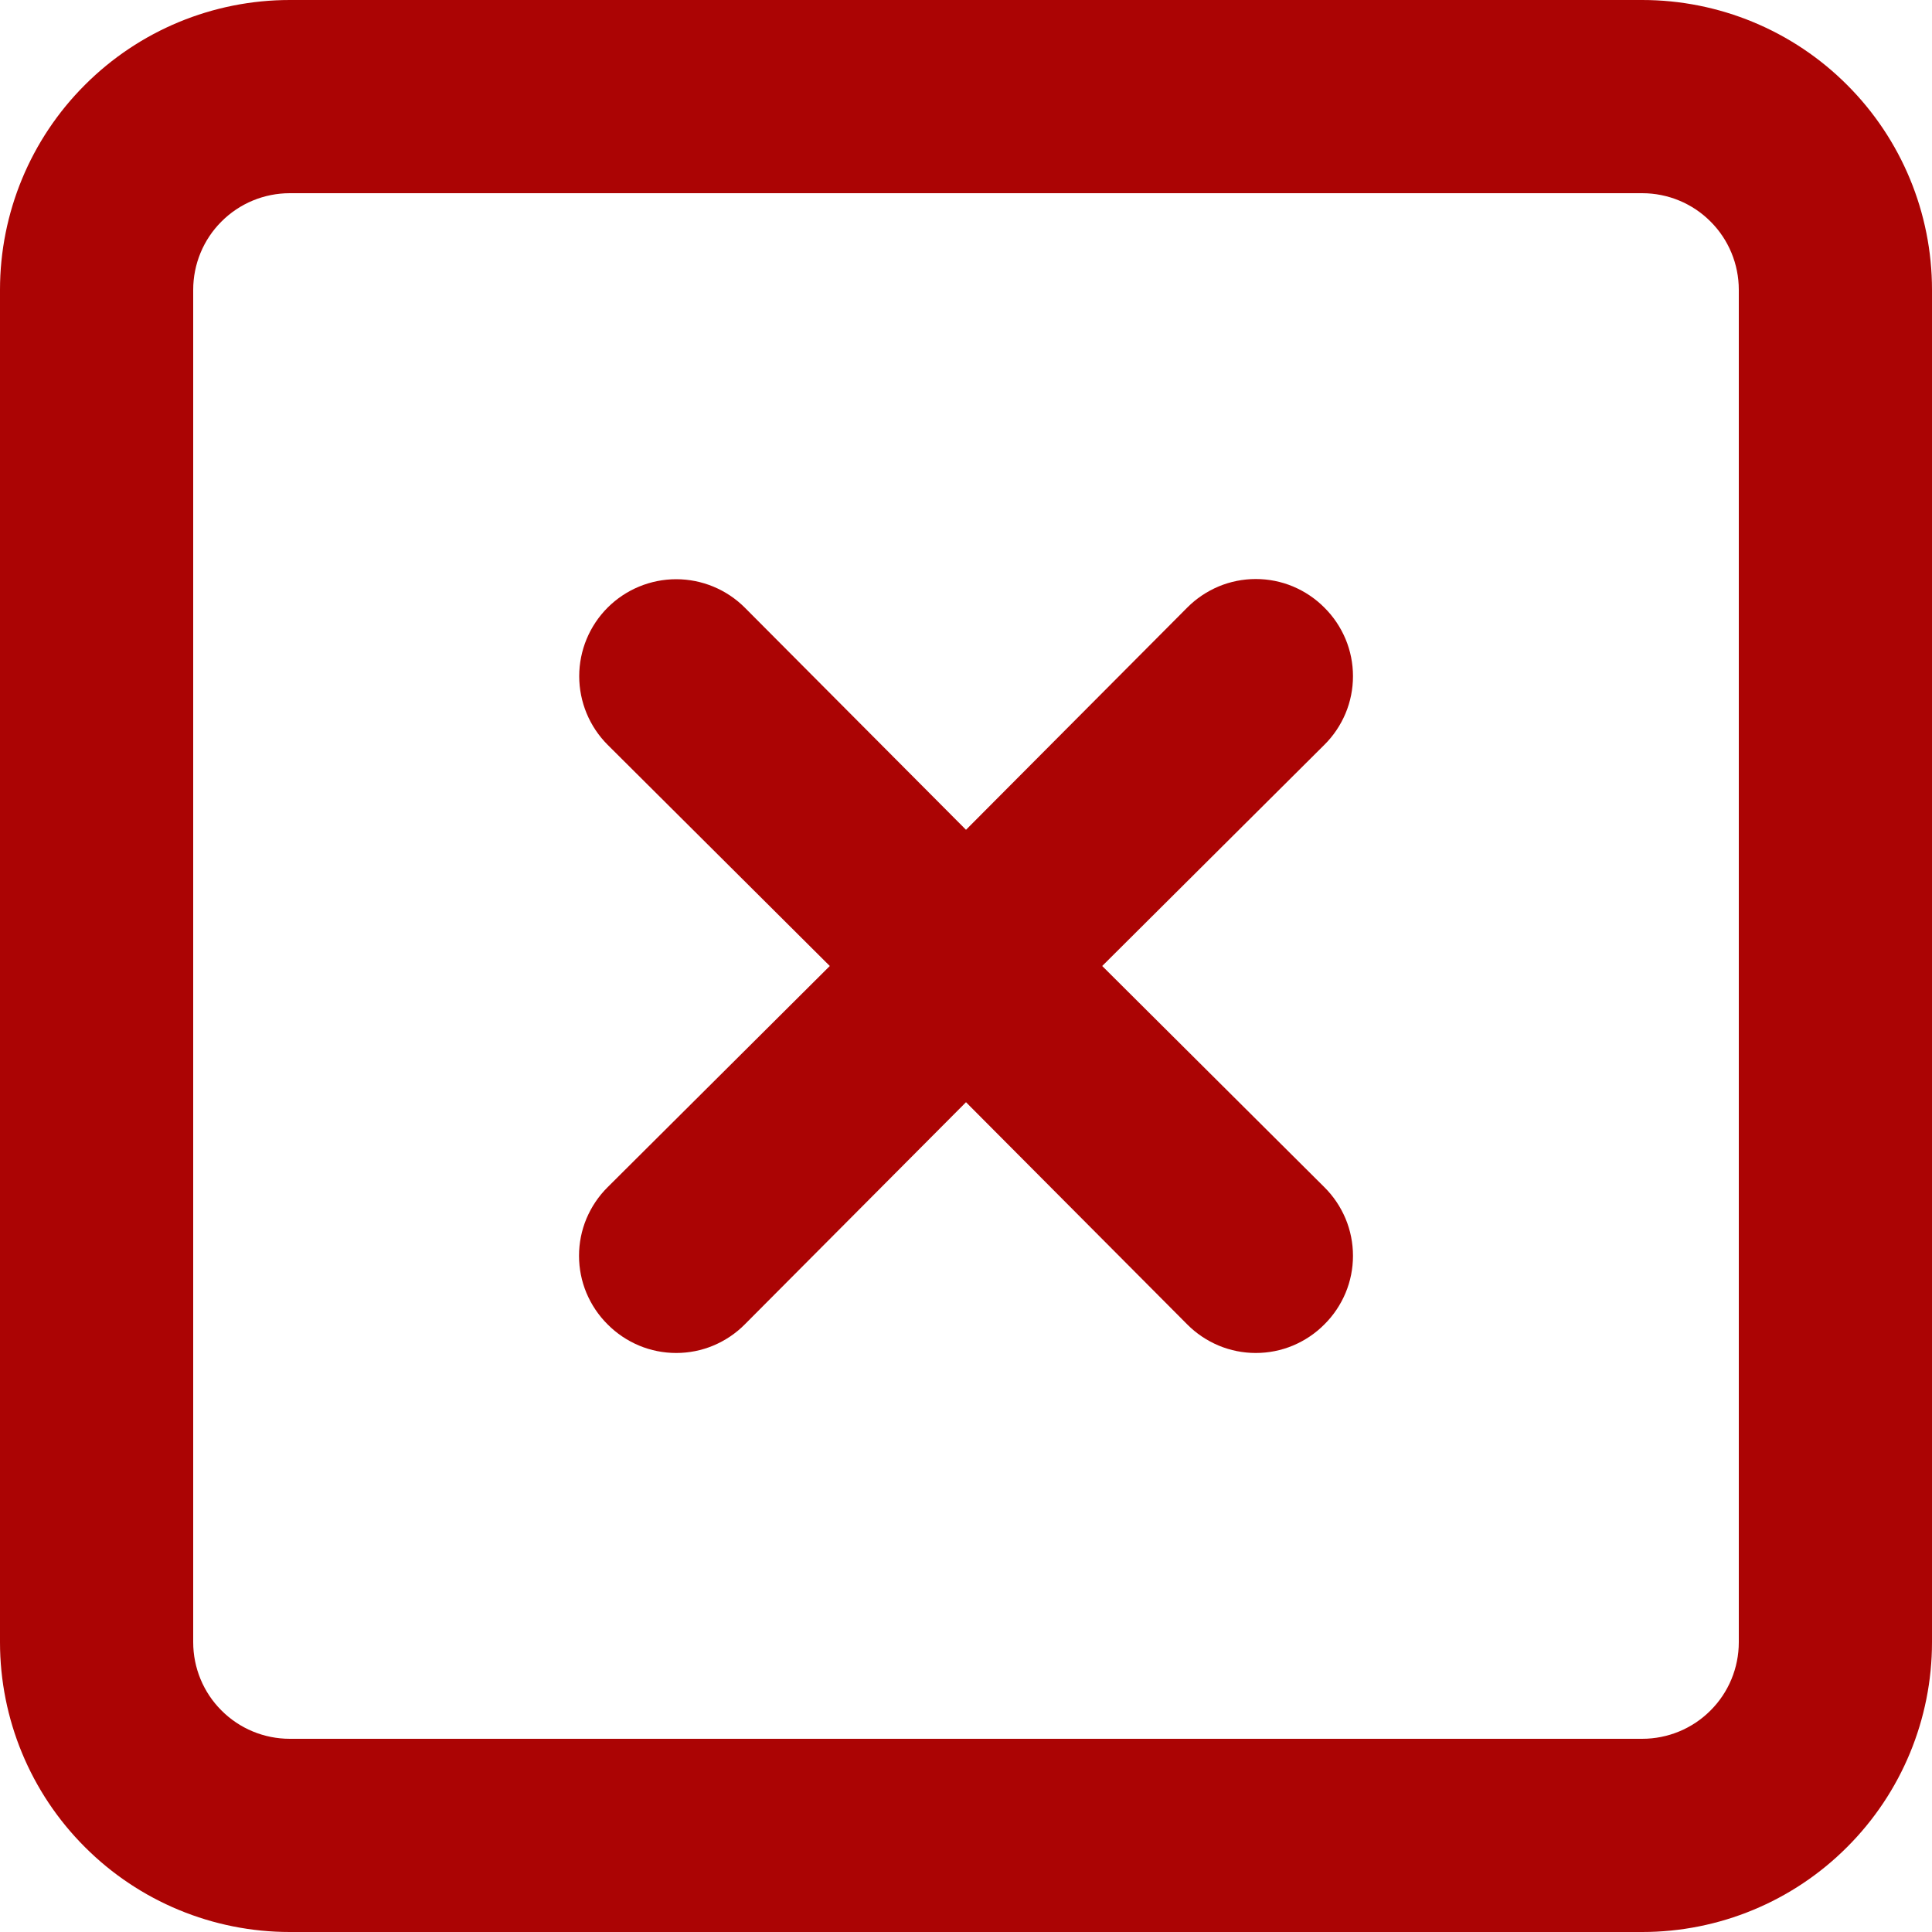<svg width="20" height="20" viewBox="0 0 20 20" fill="none" xmlns="http://www.w3.org/2000/svg">
<path d="M13.71 6.29C13.617 6.196 13.506 6.122 13.385 6.071C13.263 6.02 13.132 5.994 13 5.994C12.868 5.994 12.737 6.02 12.615 6.071C12.494 6.122 12.383 6.196 12.29 6.29L10 8.59L7.71 6.29C7.522 6.102 7.266 5.996 7 5.996C6.734 5.996 6.478 6.102 6.29 6.29C6.102 6.478 5.996 6.734 5.996 7C5.996 7.266 6.102 7.522 6.29 7.71L8.59 10L6.29 12.29C6.196 12.383 6.122 12.494 6.071 12.615C6.02 12.737 5.994 12.868 5.994 13C5.994 13.132 6.02 13.263 6.071 13.385C6.122 13.506 6.196 13.617 6.29 13.71C6.383 13.804 6.494 13.878 6.615 13.929C6.737 13.98 6.868 14.006 7 14.006C7.132 14.006 7.263 13.98 7.385 13.929C7.506 13.878 7.617 13.804 7.71 13.71L10 11.41L12.29 13.71C12.383 13.804 12.494 13.878 12.615 13.929C12.737 13.98 12.868 14.006 13 14.006C13.132 14.006 13.263 13.98 13.385 13.929C13.506 13.878 13.617 13.804 13.71 13.71C13.804 13.617 13.878 13.506 13.929 13.385C13.98 13.263 14.006 13.132 14.006 13C14.006 12.868 13.98 12.737 13.929 12.615C13.878 12.494 13.804 12.383 13.71 12.29L11.41 10L13.71 7.71C13.804 7.617 13.878 7.506 13.929 7.385C13.98 7.263 14.006 7.132 14.006 7C14.006 6.868 13.98 6.737 13.929 6.615C13.878 6.494 13.804 6.383 13.71 6.29V6.29ZM17 0H3C2.204 0 1.441 0.316 0.879 0.879C0.316 1.441 0 2.204 0 3V17C0 17.796 0.316 18.559 0.879 19.121C1.441 19.684 2.204 20 3 20H17C17.796 20 18.559 19.684 19.121 19.121C19.684 18.559 20 17.796 20 17V3C20 2.204 19.684 1.441 19.121 0.879C18.559 0.316 17.796 0 17 0ZM18 17C18 17.265 17.895 17.52 17.707 17.707C17.52 17.895 17.265 18 17 18H3C2.735 18 2.48 17.895 2.293 17.707C2.105 17.52 2 17.265 2 17V3C2 2.735 2.105 2.48 2.293 2.293C2.48 2.105 2.735 2 3 2H17C17.265 2 17.52 2.105 17.707 2.293C17.895 2.48 18 2.735 18 3V17Z" fill="#AB0404"/>
</svg>
